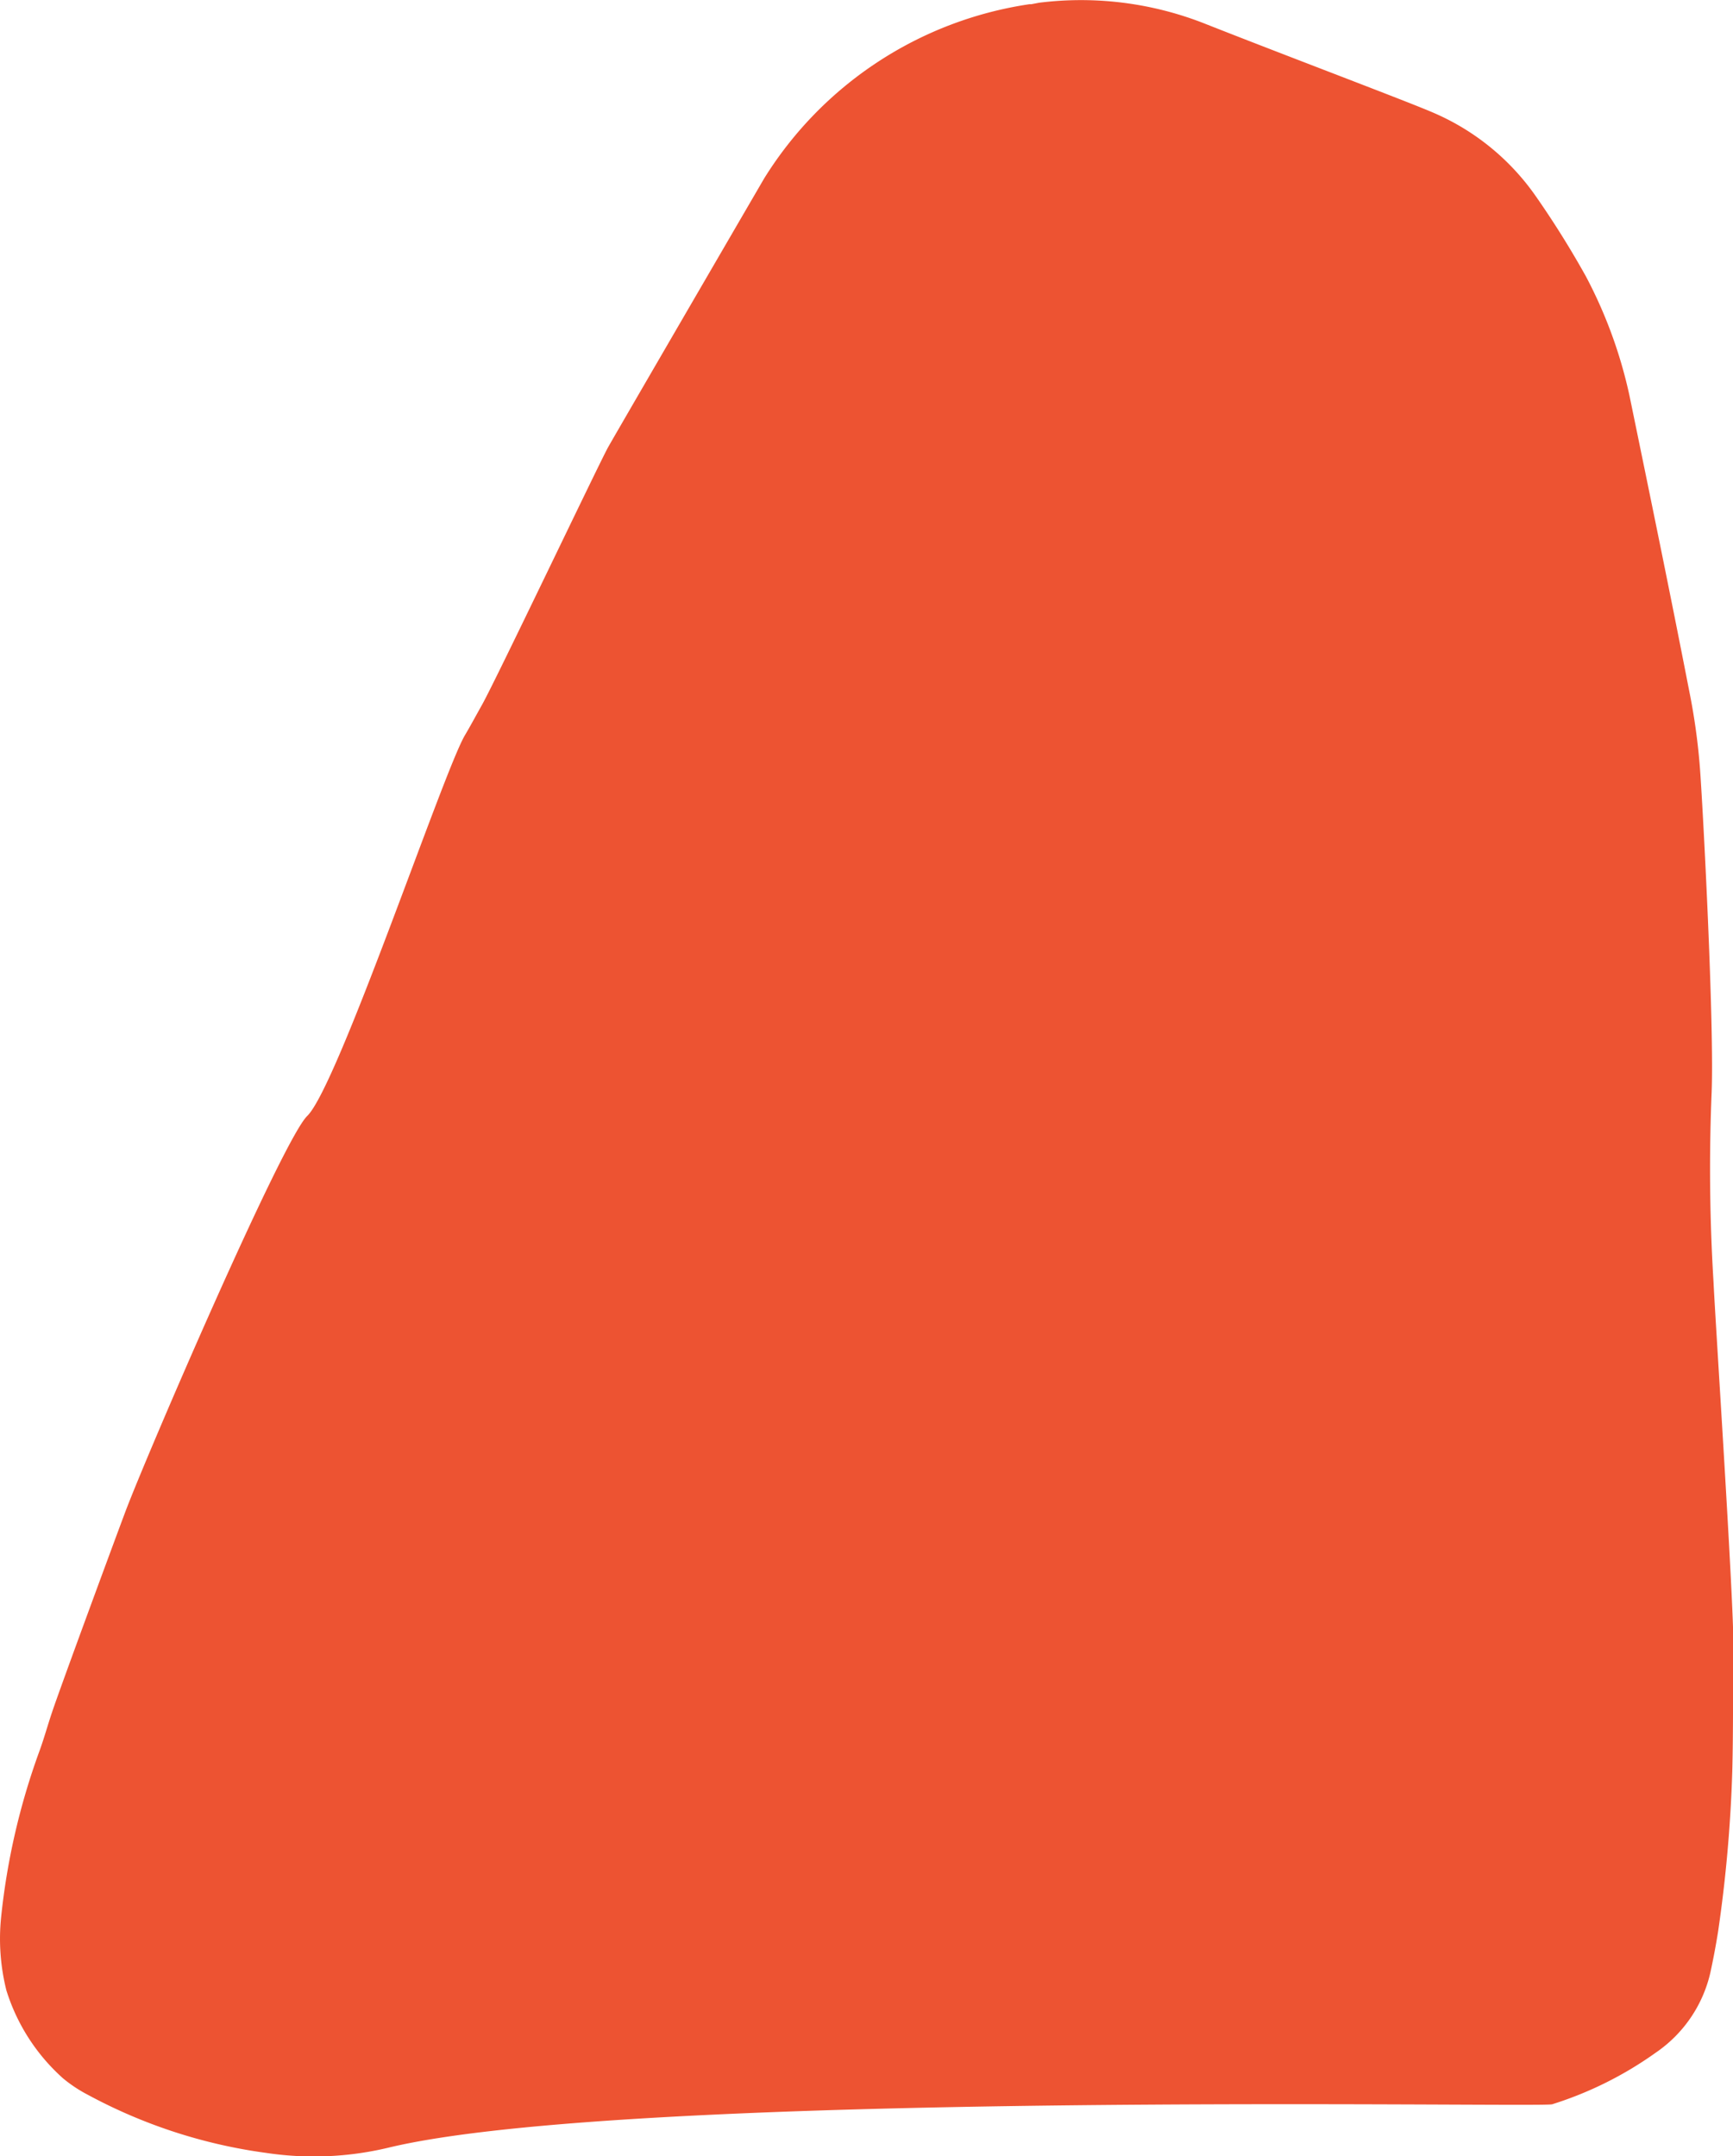 <svg xmlns="http://www.w3.org/2000/svg" viewBox="0 0 95.07 118.27"><defs><style>.cls-1{fill:#ed5332;}</style></defs><title>open_sauced</title><g id="working"><path class="cls-1" d="M14.62,118.1h0a28.6,28.6,0,0,1-9.8-3.19A7.6,7.6,0,0,1,3.45,114a10.75,10.75,0,0,1-3.1-4.82,11.62,11.62,0,0,1-.29-4,37.89,37.89,0,0,1,2.08-9.06c.27-.73.47-1.47.72-2.21.49-1.46,3.36-9.23,4-10.94,1.12-3,8.64-20.46,10-21.76,1.69-1.67,7.46-18.86,8.64-20.87.33-.56.63-1.12.95-1.69.79-1.42,6.34-13.07,6.9-14.1.25-.45,4.88-8.42,8.57-14.76A20.7,20.7,0,0,1,56.48.23l.1,0L57,.15a18.5,18.5,0,0,1,9,1.11C70.4,3,77.43,5.65,78.67,6.2h0a13.19,13.19,0,0,1,5.6,4.59A51,51,0,0,1,87,15.16a25.51,25.51,0,0,1,2.39,6.54c1.11,5.39,2.22,10.77,3.27,16.16a34.91,34.91,0,0,1,.59,4.19c.15,1.87.82,14.41.64,18.07A101.68,101.68,0,0,0,94,70.3c.11,2.34,1.12,17.62,1.09,20s0,4.58-.06,6.87a76.48,76.48,0,0,1-.78,8.8c-.12.75-.26,1.49-.42,2.23a7.28,7.28,0,0,1-3,4.4,20.14,20.14,0,0,1-5.68,2.83c-.66.2-50.67-.82-63.88,2.39A17.59,17.59,0,0,1,14.62,118.1Z"/></g></svg>